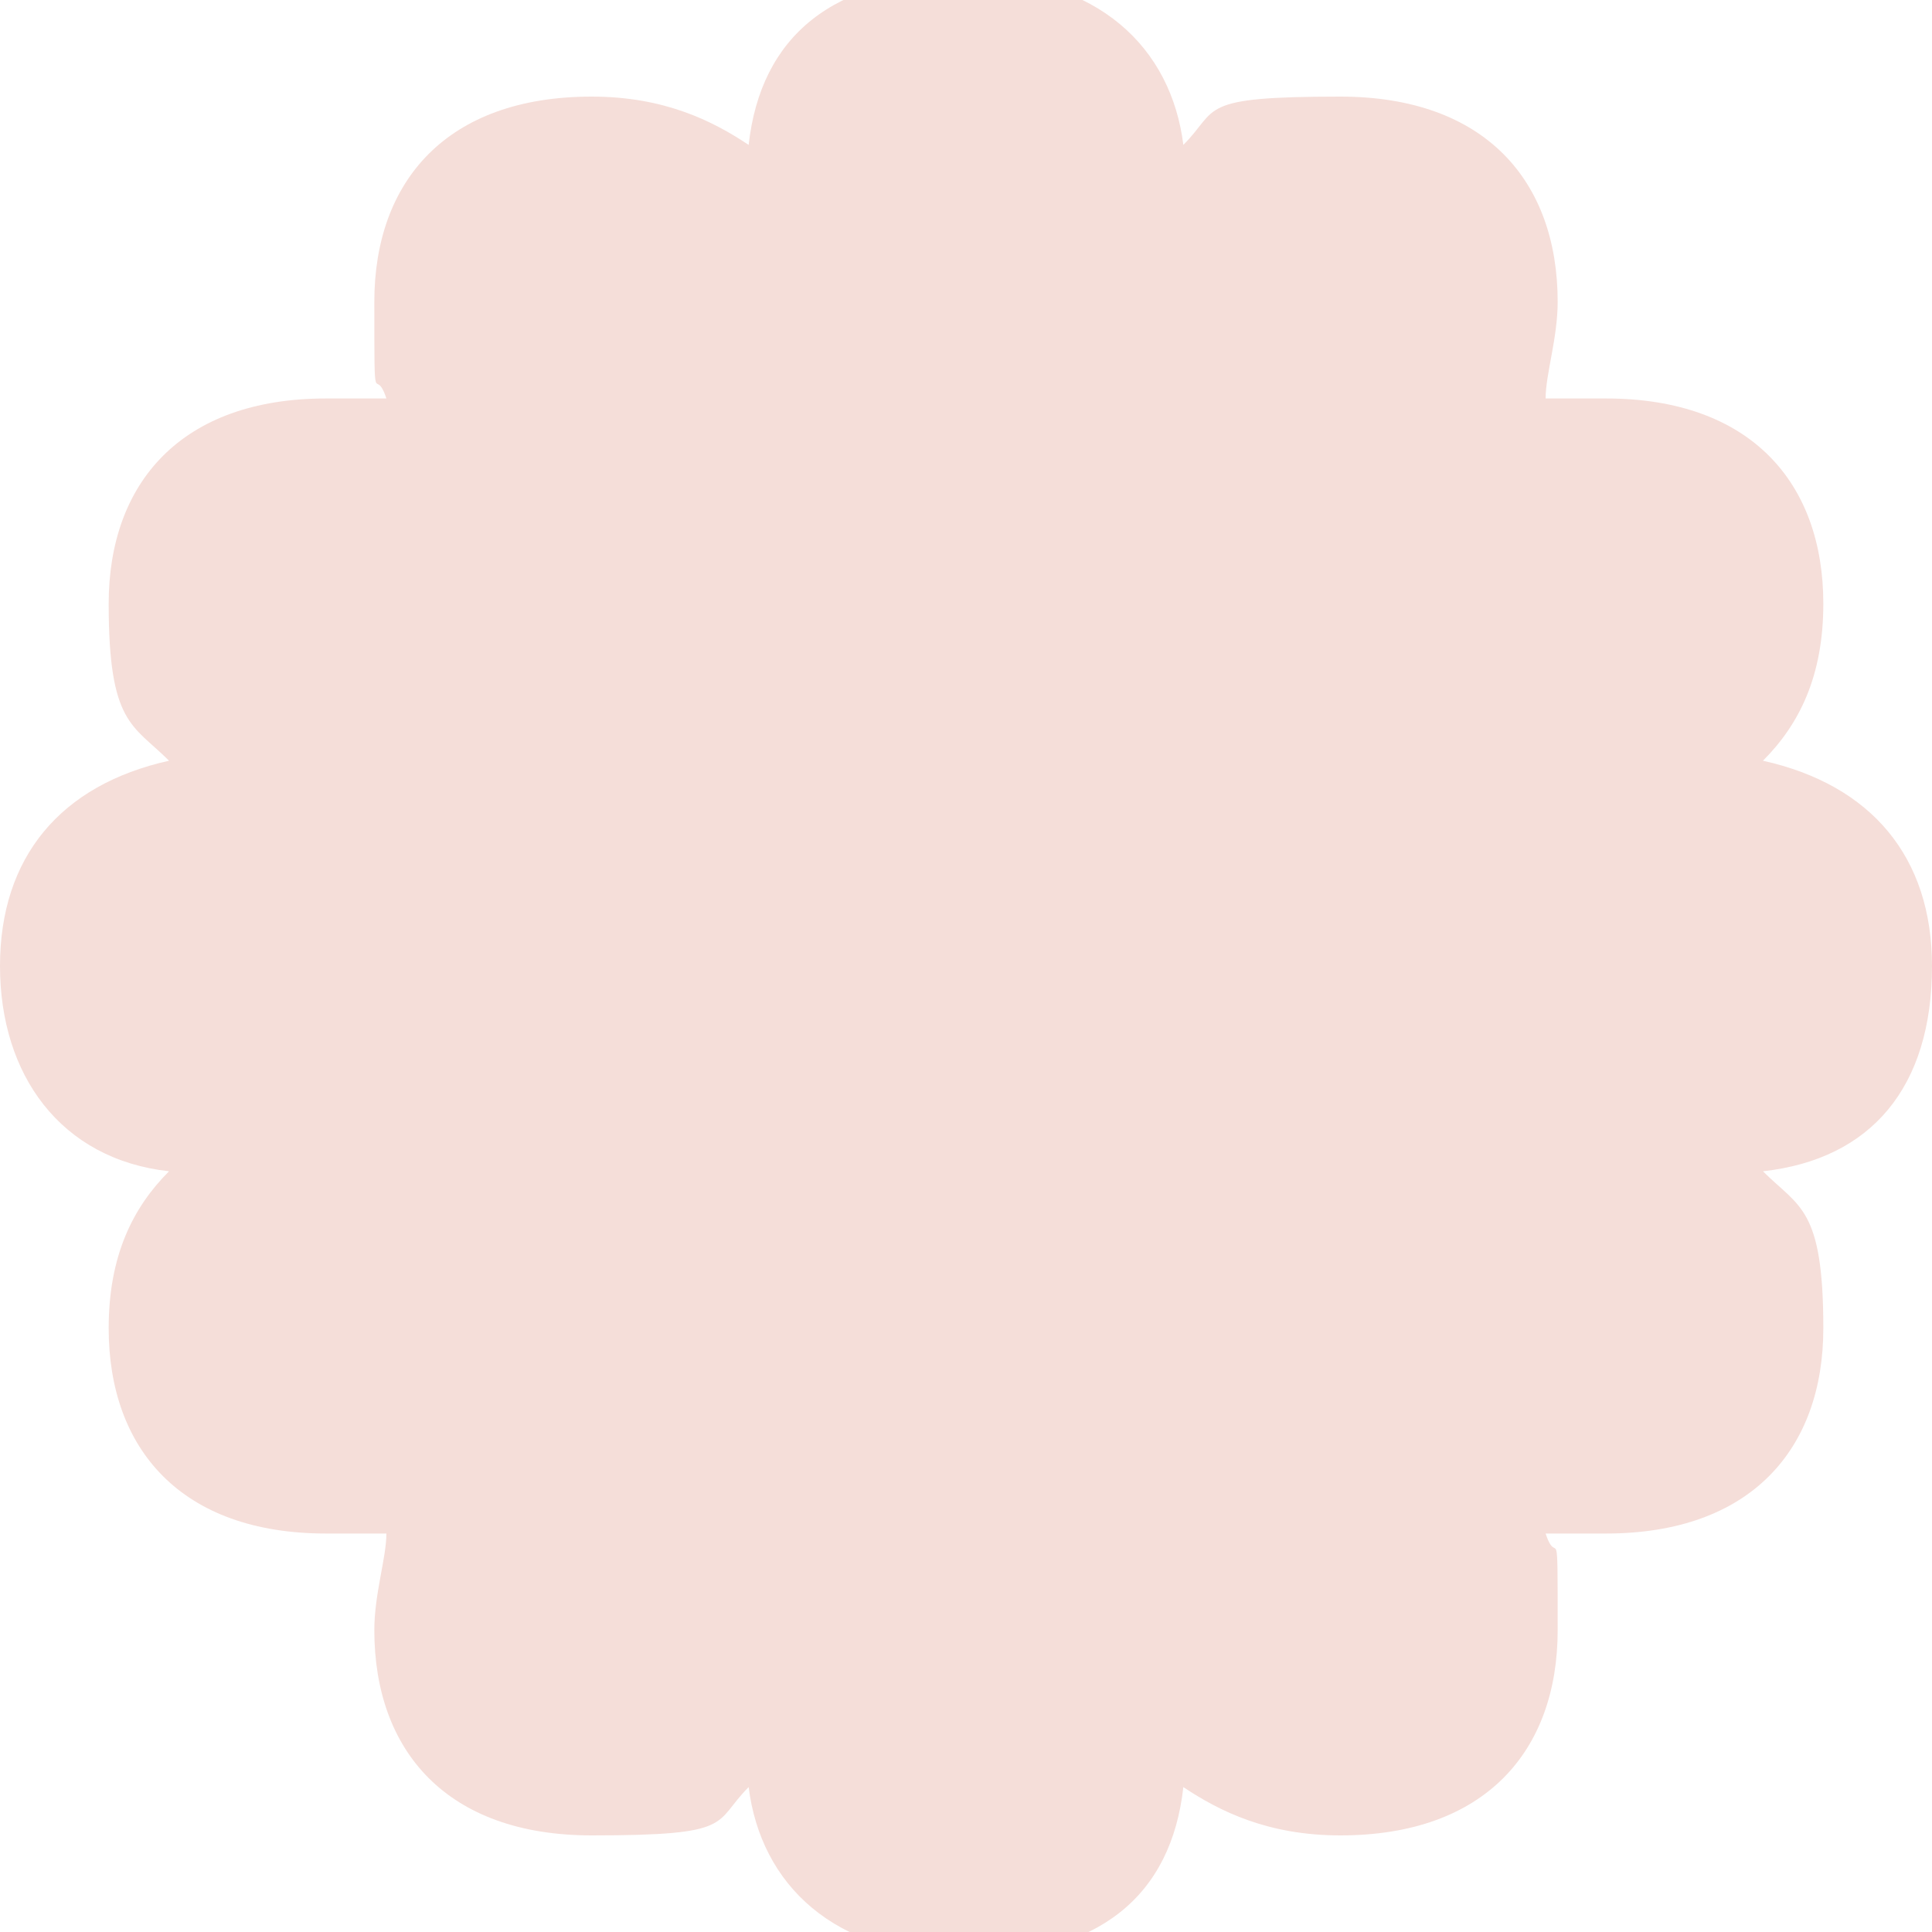 <?xml version="1.0" encoding="UTF-8"?>
<svg id="Layer_2" xmlns="http://www.w3.org/2000/svg" version="1.1" viewBox="0 0 16 16">
  <!-- Generator: Adobe Illustrator 29.5.1, SVG Export Plug-In . SVG Version: 2.1.0 Build 141)  -->
  <defs>
    <style>
      .st0 {
        fill: #f5ded9;
      }
    </style>
  </defs>
  <g id="artwork">
    <path class="st0" d="M16,8c0-.9-.5-1.5-1.4-1.7.3-.3.5-.7.5-1.3,0-1-.6-1.7-1.8-1.7s-.3,0-.5,0c0-.2.1-.5.1-.8,0-1-.6-1.7-1.8-1.7s-1,.1-1.3.4c-.1-.8-.7-1.4-1.8-1.4h0c-1.1,0-1.7.5-1.8,1.4-.3-.2-.7-.4-1.3-.4-1.2,0-1.8.7-1.8,1.7s0,.5.1.8c-.1,0-.3,0-.5,0-1.2,0-1.8.7-1.8,1.7s.2,1,.5,1.3C.5,6.5,0,7.1,0,8s.5,1.6,1.4,1.7c-.3.3-.5.7-.5,1.3,0,1,.6,1.7,1.8,1.7s.3,0,.5,0c0,.2-.1.5-.1.8,0,1,.6,1.7,1.8,1.7s1-.1,1.3-.4c.1.8.7,1.4,1.8,1.4h0c1.1,0,1.7-.5,1.8-1.4.3.2.7.4,1.3.4,1.2,0,1.8-.7,1.8-1.7s0-.5-.1-.8c.1,0,.3,0,.5,0,1.2,0,1.8-.7,1.8-1.7s-.2-1-.5-1.3c.9-.1,1.4-.7,1.4-1.7Z"/>
  </g>
</svg>